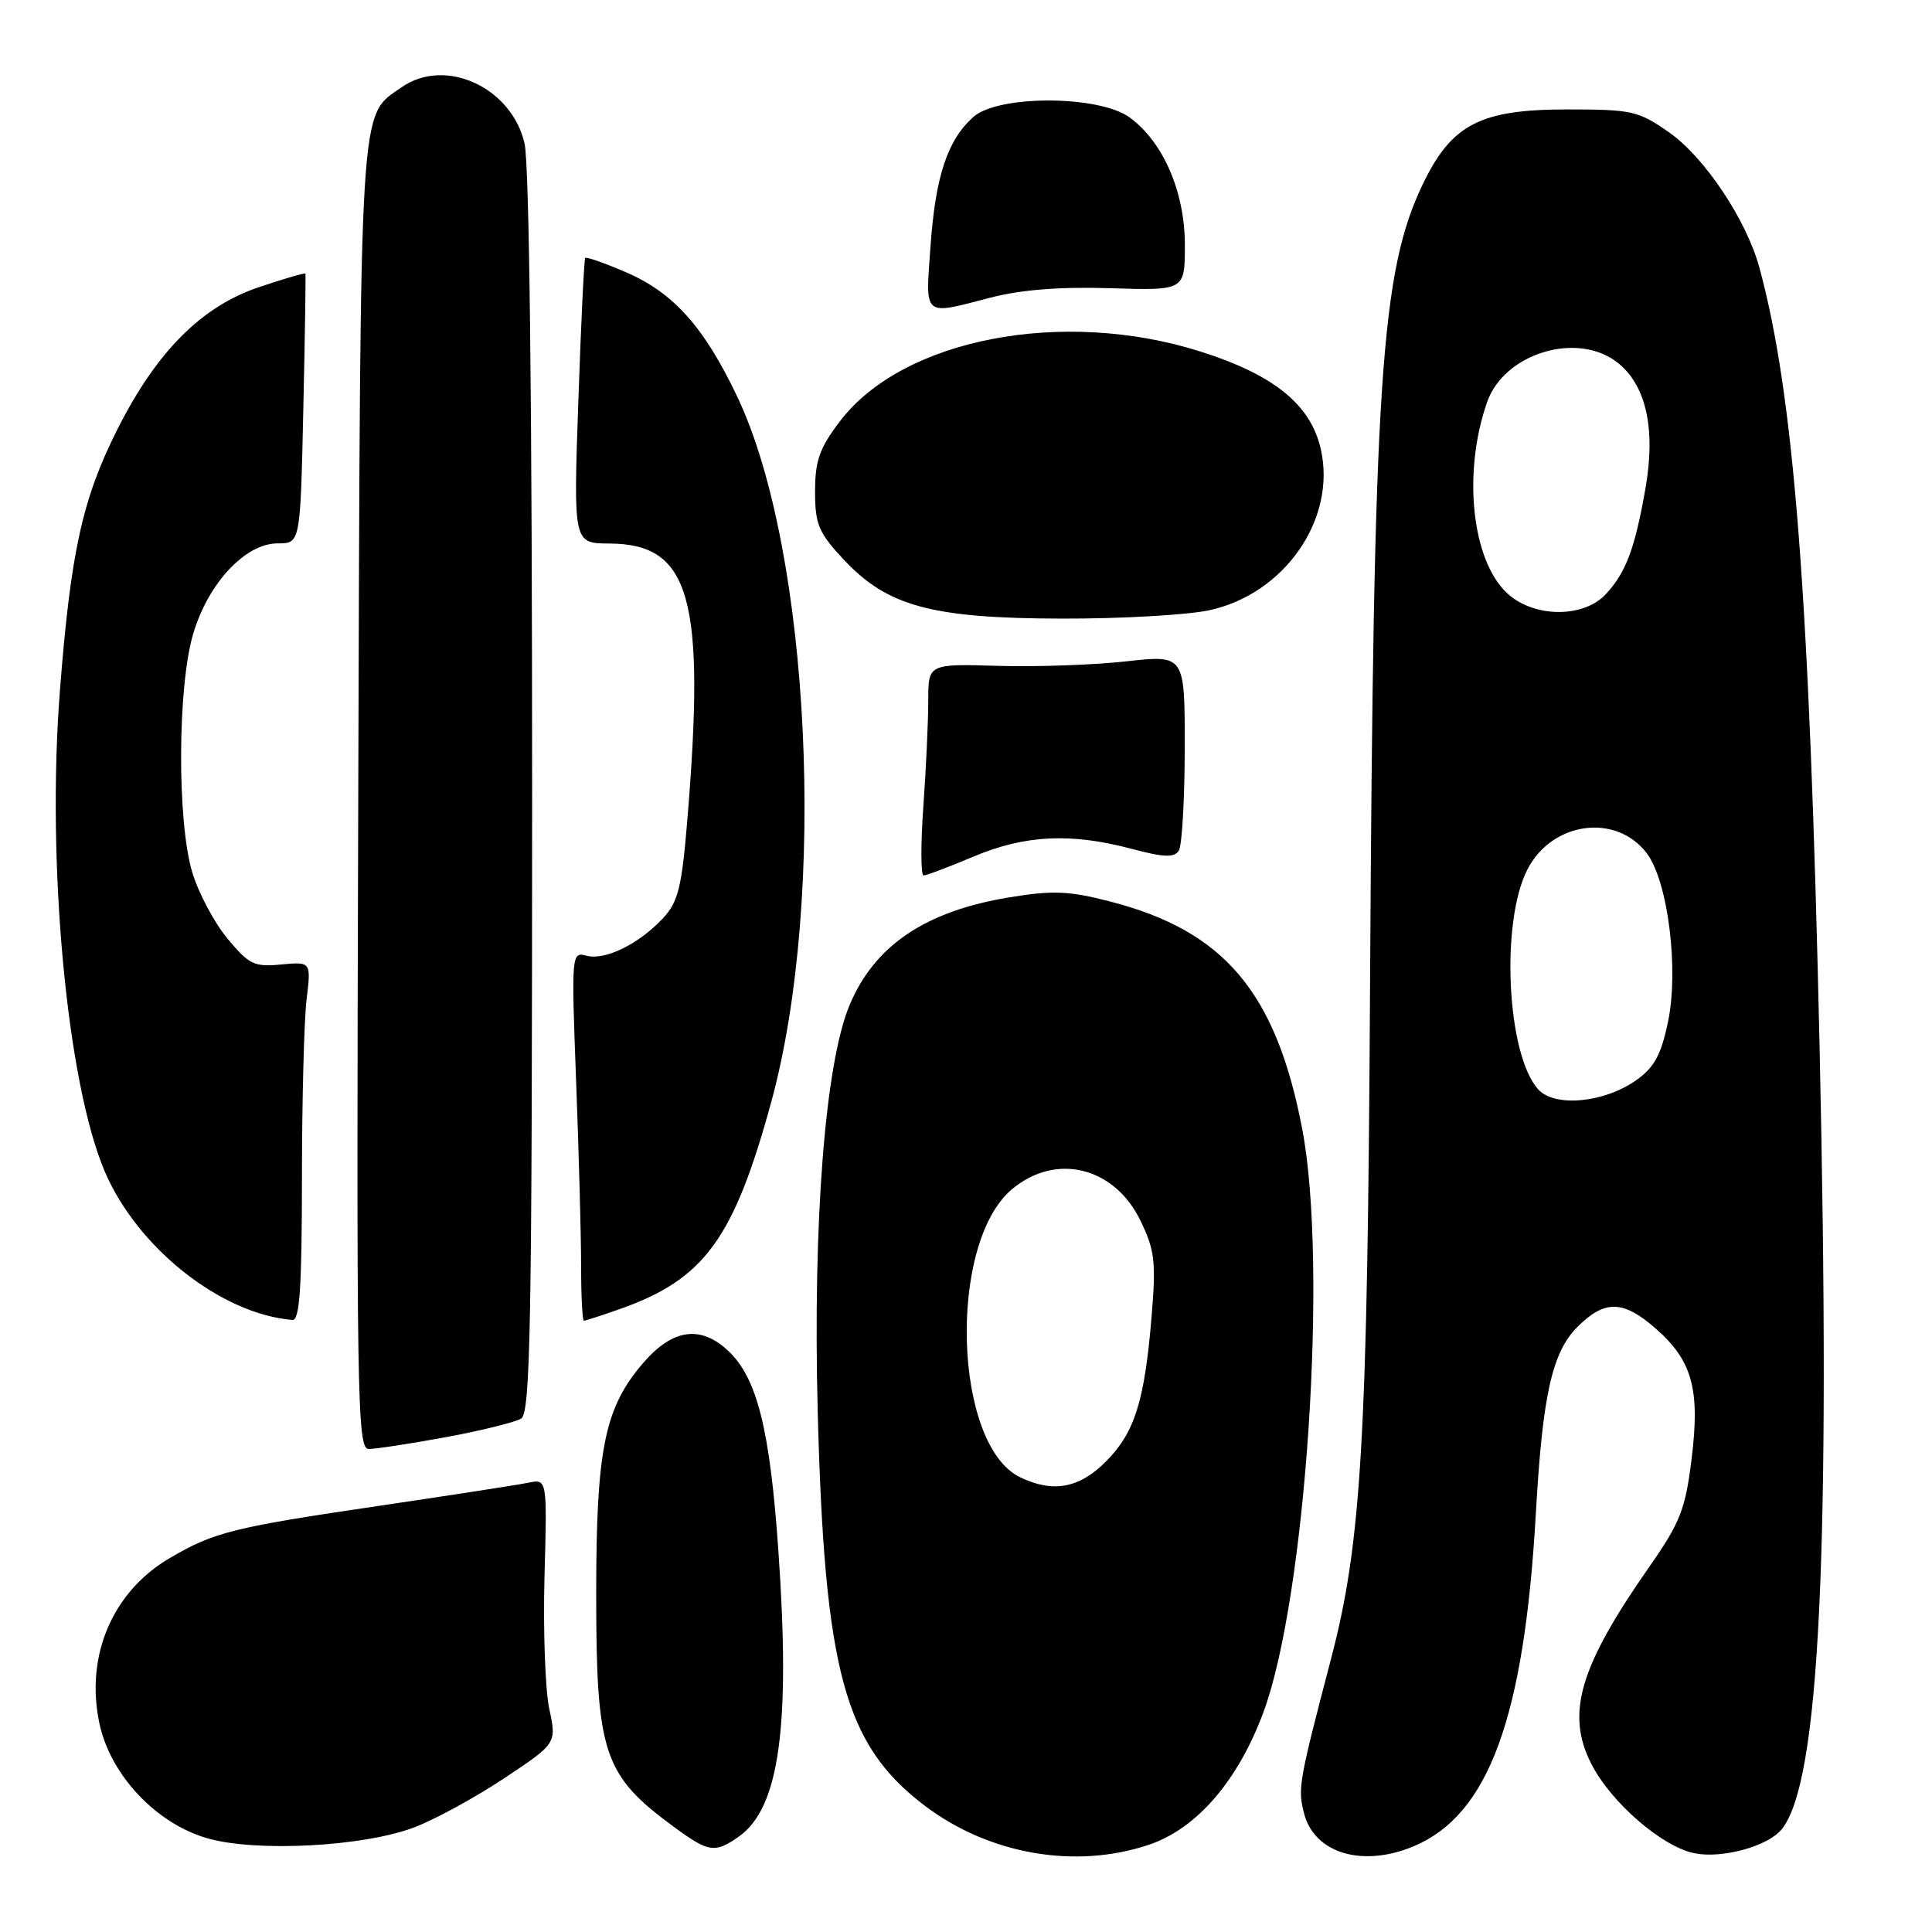 <?xml version="1.0" encoding="UTF-8" standalone="no"?>
<!DOCTYPE svg PUBLIC "-//W3C//DTD SVG 1.1//EN" "http://www.w3.org/Graphics/SVG/1.1/DTD/svg11.dtd" >
<svg xmlns="http://www.w3.org/2000/svg" xmlns:xlink="http://www.w3.org/1999/xlink" version="1.1" viewBox="0 0 256 256">
 <g >
 <path fill="currentColor"
d=" M 152.32 244.41 C 158.61 242.26 164.05 235.94 167.41 226.88 C 173.06 211.62 175.99 167.59 172.55 149.59 C 169.07 131.43 162.20 123.32 147.01 119.43 C 141.61 118.04 139.47 117.96 133.70 118.91 C 122.59 120.75 115.87 125.29 112.57 133.19 C 109.34 140.91 107.70 161.85 108.35 187.00 C 109.25 221.41 111.89 231.18 122.50 239.24 C 131.06 245.74 142.55 247.73 152.32 244.41 Z  M 187.30 244.65 C 197.25 240.49 201.97 227.64 203.51 200.50 C 204.40 184.80 205.66 179.19 209.03 175.81 C 212.64 172.21 215.09 172.26 219.40 176.05 C 224.25 180.30 225.29 184.11 224.14 193.36 C 223.32 199.99 222.63 201.75 218.59 207.54 C 209.28 220.85 207.45 227.04 210.86 233.73 C 213.48 238.87 220.34 244.79 224.60 245.58 C 228.28 246.28 234.22 244.64 236.05 242.43 C 241.12 236.33 242.60 205.87 241.10 138.50 C 239.76 78.80 237.73 52.43 233.14 35.50 C 231.42 29.15 225.88 20.84 221.16 17.54 C 217.09 14.69 216.25 14.50 207.66 14.50 C 196.19 14.50 192.38 16.45 188.58 24.30 C 182.95 35.91 181.99 50.33 181.54 130.50 C 181.21 190.74 180.42 204.34 176.37 219.80 C 172.08 236.20 171.94 236.99 172.80 240.30 C 174.16 245.57 180.52 247.48 187.30 244.65 Z  M 54.88 242.14 C 57.62 241.10 62.99 238.17 66.81 235.63 C 73.76 231.01 73.76 231.01 72.78 226.42 C 72.24 223.90 71.96 216.01 72.15 208.89 C 72.50 195.95 72.50 195.95 70.00 196.47 C 68.62 196.75 59.85 198.11 50.50 199.49 C 30.87 202.38 28.38 203.00 22.50 206.45 C 14.88 210.91 11.26 219.44 13.18 228.40 C 14.65 235.24 20.74 241.68 27.54 243.60 C 34.04 245.44 48.20 244.68 54.88 242.14 Z  M 97.88 243.37 C 103.27 239.60 104.77 228.81 103.14 205.50 C 102.02 189.37 100.31 182.58 96.50 179.00 C 92.84 175.56 89.14 176.07 85.26 180.56 C 80.11 186.52 79.00 191.94 79.00 211.21 C 79.00 232.43 79.94 235.22 89.40 242.15 C 93.92 245.46 94.74 245.57 97.88 243.37 Z  M 59.05 190.44 C 63.75 189.57 68.25 188.46 69.05 187.97 C 70.30 187.19 70.50 175.66 70.51 105.28 C 70.51 54.06 70.14 21.83 69.51 19.04 C 67.83 11.58 58.99 7.52 53.22 11.56 C 47.54 15.54 47.77 11.87 47.47 105.70 C 47.22 185.39 47.32 192.00 48.85 192.00 C 49.76 192.00 54.35 191.30 59.05 190.44 Z  M 40.01 156.25 C 40.01 145.94 40.29 135.23 40.62 132.46 C 41.23 127.43 41.23 127.43 37.26 127.80 C 33.68 128.15 32.99 127.81 30.12 124.34 C 28.37 122.23 26.28 118.28 25.47 115.57 C 23.45 108.80 23.52 90.97 25.60 83.98 C 27.59 77.26 32.51 72.00 36.80 72.00 C 39.80 72.00 39.80 72.00 40.19 54.25 C 40.41 44.49 40.53 36.39 40.47 36.26 C 40.40 36.12 37.60 36.94 34.25 38.07 C 26.68 40.63 20.72 46.63 15.56 56.88 C 10.91 66.11 9.37 73.14 7.94 91.50 C 6.15 114.47 8.87 143.53 13.90 155.27 C 18.24 165.38 29.30 174.12 38.75 174.90 C 39.71 174.98 40.00 170.63 40.01 156.25 Z  M 82.12 173.46 C 93.32 169.52 97.23 164.17 102.20 146.00 C 109.60 118.91 107.39 72.99 97.70 52.58 C 93.29 43.31 89.24 38.78 82.91 36.06 C 80.10 34.85 77.69 34.00 77.54 34.18 C 77.40 34.36 76.98 42.94 76.63 53.25 C 75.98 72.00 75.98 72.00 80.74 72.02 C 91.50 72.07 93.51 79.25 91.06 108.83 C 90.33 117.60 89.85 119.53 87.85 121.67 C 84.65 125.10 80.19 127.28 77.73 126.64 C 75.72 126.11 75.70 126.34 76.34 143.30 C 76.70 152.76 77.00 163.76 77.00 167.75 C 77.00 171.74 77.17 175.00 77.37 175.00 C 77.58 175.00 79.72 174.31 82.12 173.46 Z  M 129.00 113.50 C 135.81 110.63 141.91 110.33 149.96 112.48 C 154.21 113.61 155.60 113.66 156.20 112.72 C 156.62 112.05 156.98 105.93 156.98 99.13 C 157.00 86.77 157.00 86.77 149.25 87.63 C 144.99 88.11 137.34 88.38 132.25 88.23 C 123.00 87.96 123.00 87.96 123.00 92.83 C 123.00 95.50 122.71 101.81 122.35 106.85 C 121.99 111.88 122.01 116.00 122.38 116.00 C 122.75 116.00 125.73 114.88 129.00 113.50 Z  M 160.20 80.87 C 170.21 78.73 177.12 68.77 175.01 59.50 C 173.67 53.60 168.80 49.66 159.04 46.57 C 140.75 40.79 119.59 44.89 111.29 55.83 C 108.59 59.37 108.00 61.05 108.00 65.12 C 108.00 69.47 108.46 70.57 111.76 74.11 C 117.57 80.34 123.43 81.93 140.70 81.97 C 148.51 81.99 157.29 81.49 160.20 80.87 Z  M 131.24 39.44 C 135.31 38.38 140.50 37.98 147.14 38.19 C 157.00 38.50 157.00 38.50 157.00 32.46 C 157.00 25.43 154.13 18.80 149.68 15.56 C 145.62 12.60 132.26 12.56 128.97 15.50 C 125.55 18.55 123.95 23.37 123.30 32.60 C 122.62 42.15 122.20 41.78 131.24 39.44 Z  M 135.18 195.75 C 126.32 191.49 125.56 164.76 134.08 157.59 C 139.89 152.70 147.66 154.59 151.12 161.75 C 153.01 165.64 153.19 167.20 152.60 174.35 C 151.67 185.67 150.35 189.85 146.51 193.69 C 142.99 197.21 139.52 197.84 135.18 195.75 Z  M 203.82 144.35 C 199.65 139.74 198.80 122.12 202.41 115.17 C 205.70 108.83 214.21 107.72 218.24 113.11 C 221.01 116.83 222.47 128.41 221.03 135.34 C 220.12 139.74 219.21 141.43 216.84 143.11 C 212.60 146.13 206.00 146.76 203.82 144.35 Z  M 199.71 78.61 C 195.01 74.25 193.78 62.62 197.05 53.28 C 199.32 46.79 209.01 43.86 214.34 48.05 C 218.12 51.03 219.41 56.82 218.04 64.67 C 216.65 72.65 215.44 75.89 212.76 78.75 C 209.78 81.93 203.22 81.86 199.71 78.61 Z "/>
</g>
</svg>
